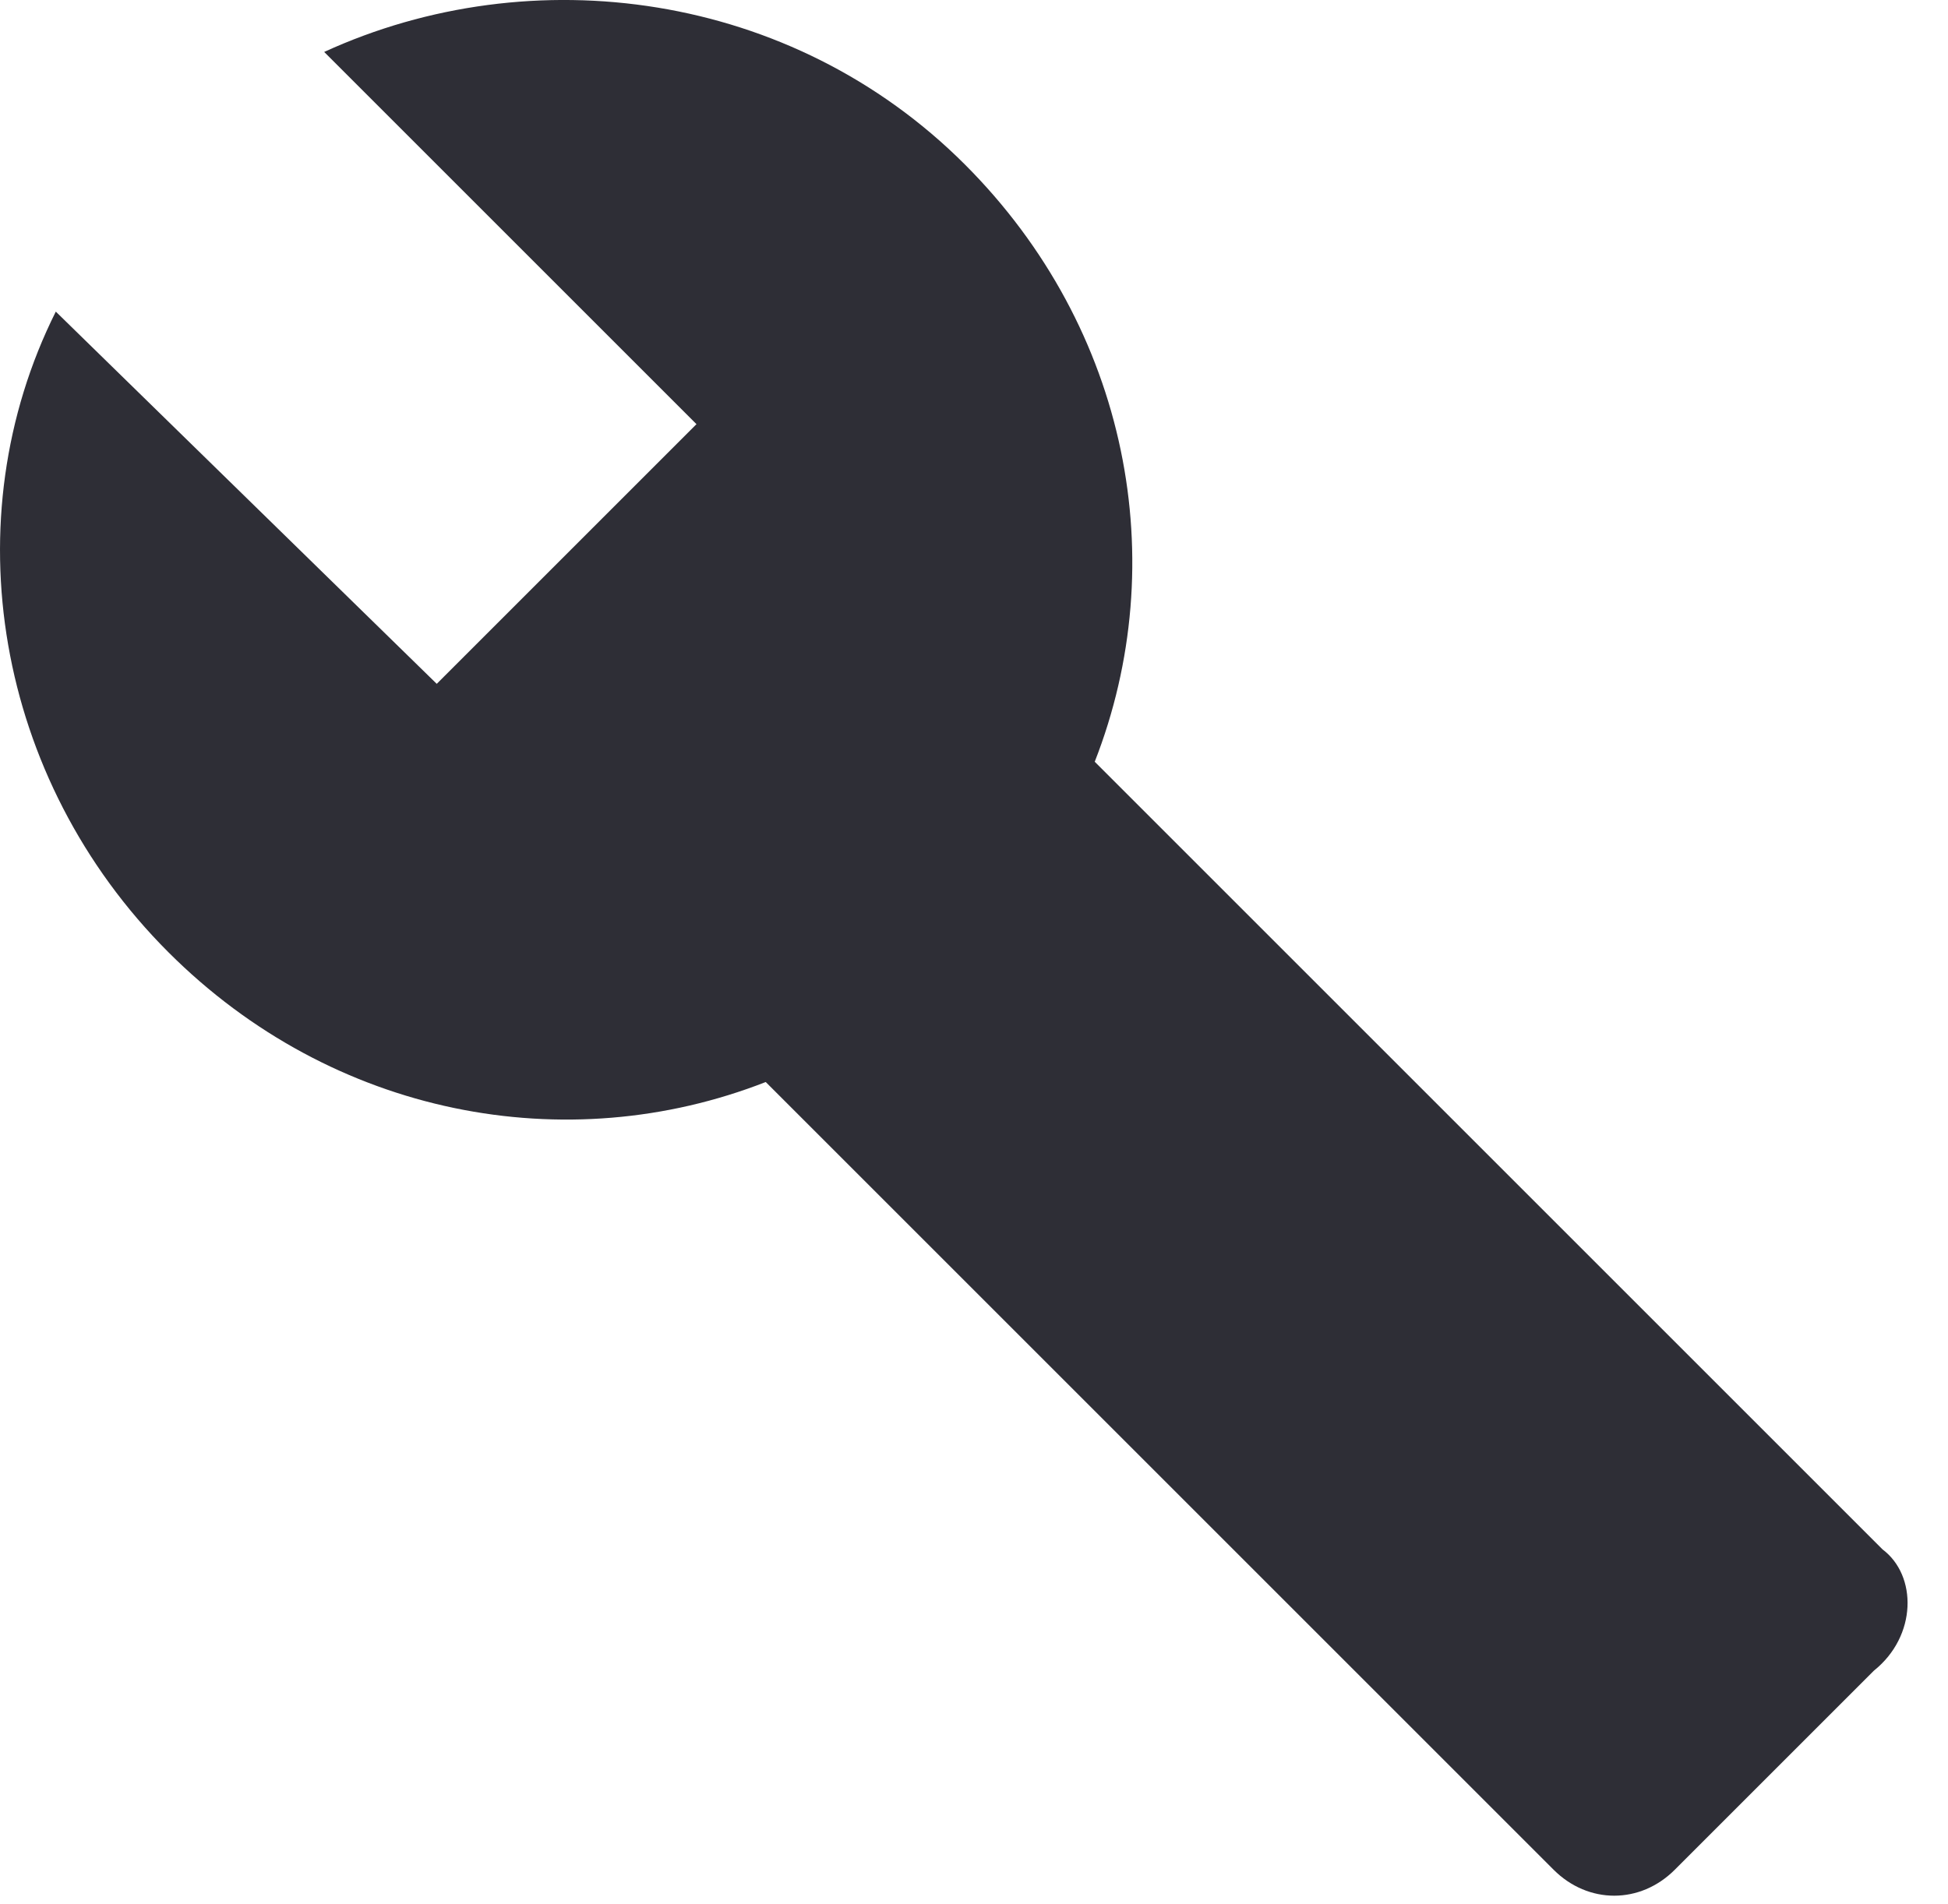 <svg width="45" height="44" viewBox="0 0 45 44" fill="none" xmlns="http://www.w3.org/2000/svg">
<path d="M43.489 35.8L25.289 17.6C27.089 13 26.089 7.6 22.289 3.8C18.289 -0.2 12.289 -1 7.489 1.2L16.089 9.8L10.089 15.8L1.289 7.2C-1.111 12 -0.111 18 3.889 22C7.689 25.8 13.089 26.8 17.689 25L35.889 43.2C36.689 44 37.889 44 38.689 43.2L43.289 38.6C44.289 37.8 44.289 36.4 43.489 35.8Z" fill="#2E2E36"/>
</svg>
